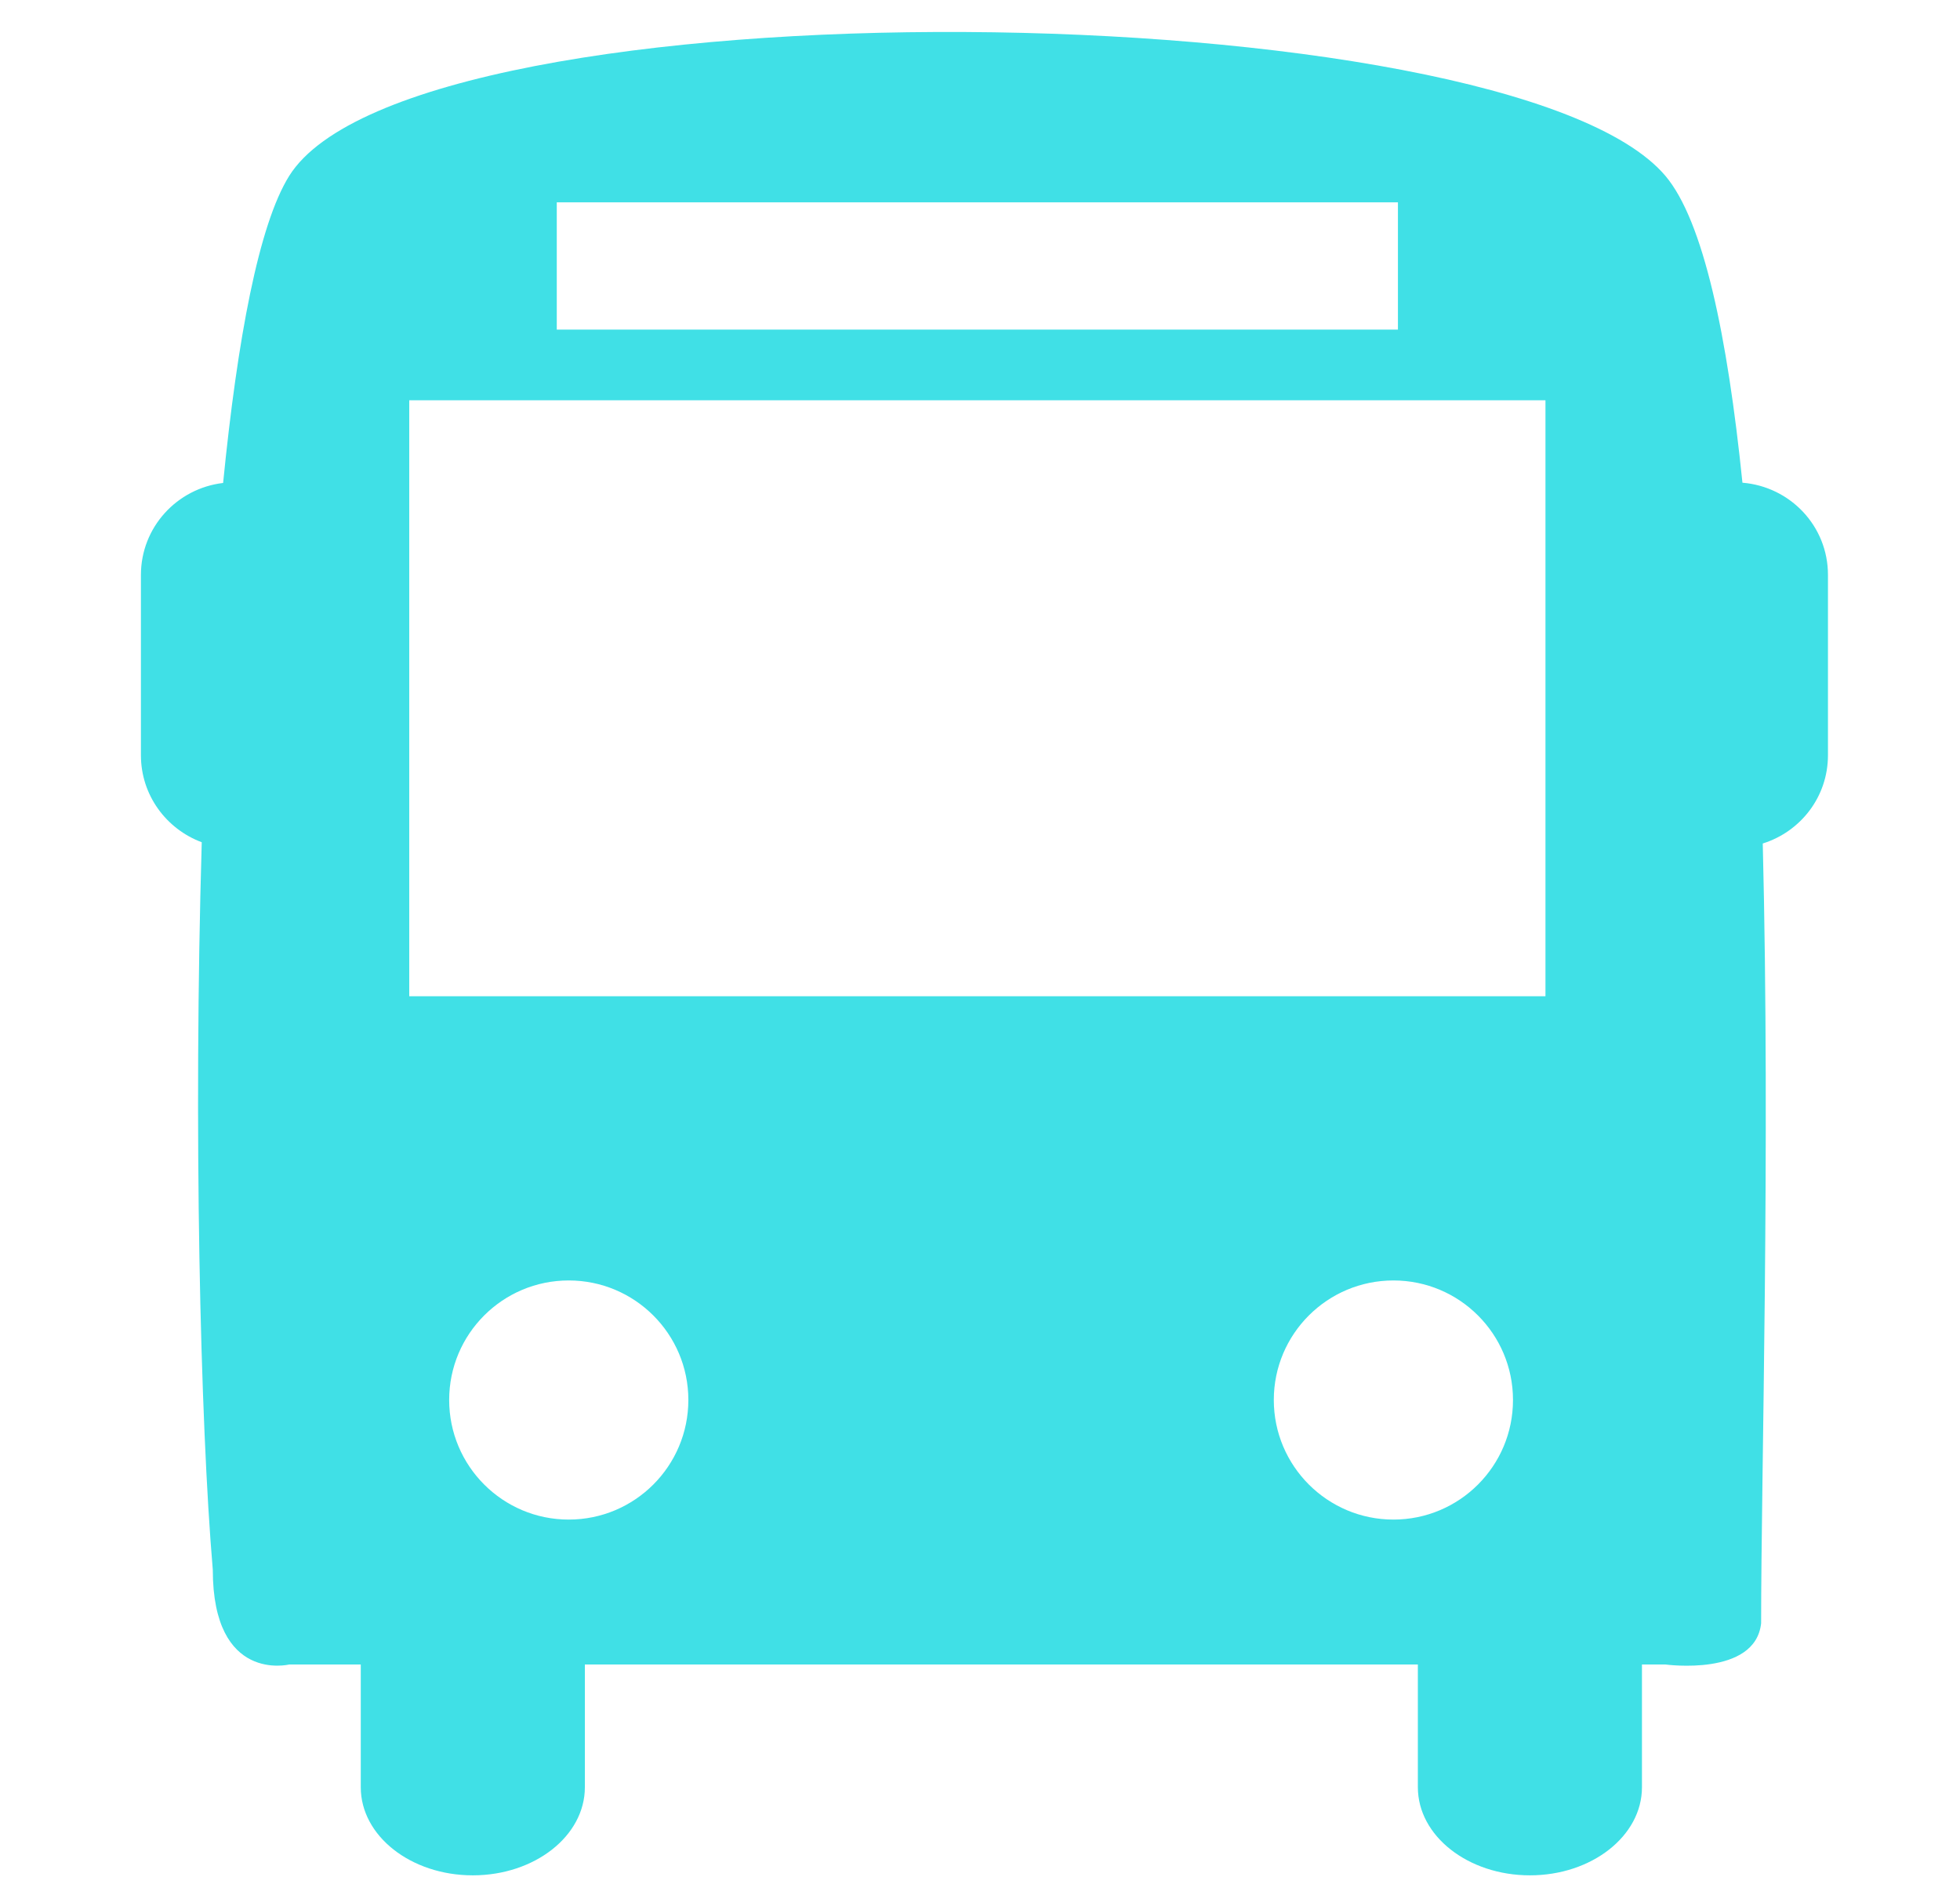<svg width="30" height="29" viewBox="0 0 30 29" fill="none" xmlns="http://www.w3.org/2000/svg">
<g clip-path="url(#clip0_0_1900)">
<path d="M26.67 7.388C26.44 5.136 26.073 3.382 25.492 2.693C23.098 -0.141 6.33 -0.348 4.426 2.693C3.961 3.438 3.634 5.186 3.415 7.392C2.708 7.475 2.157 8.071 2.157 8.8V11.559C2.157 12.172 2.546 12.689 3.088 12.891C2.96 17.236 3.064 21.77 3.257 24.025C3.257 25.765 4.426 25.476 4.426 25.476H5.522V27.355C5.522 28.1 6.29 28.703 7.236 28.703C8.184 28.703 8.952 28.1 8.952 27.355V25.476H21.702V27.355C21.702 28.1 22.47 28.703 23.417 28.703C24.364 28.703 25.132 28.1 25.132 27.355V25.476H25.492C25.492 25.476 26.868 25.665 26.956 24.845C26.956 22.597 27.098 17.614 26.981 12.91C27.558 12.73 27.979 12.198 27.979 11.559V8.8C27.98 8.053 27.402 7.448 26.67 7.388ZM8.522 3.097H21.397V5.045H8.522V3.097ZM8.705 23.258C7.694 23.258 6.875 22.438 6.875 21.427C6.875 20.417 7.694 19.598 8.705 19.598C9.716 19.598 10.536 20.417 10.536 21.427C10.536 22.438 9.717 23.258 8.705 23.258ZM21.328 23.258C20.318 23.258 19.497 22.438 19.497 21.427C19.497 20.417 20.317 19.598 21.328 19.598C22.339 19.598 23.158 20.417 23.158 21.427C23.159 22.438 22.339 23.258 21.328 23.258ZM23.655 15.248H6.264V6.126H23.655V15.248Z" fill="#40E0E6"/>
</g>
<defs>
<clipPath id="clip0_0_1900">
<rect width="28.214" height="28.214" fill="white" transform="translate(0.963 0.49)"/>
</clipPath>
</defs>
</svg>
